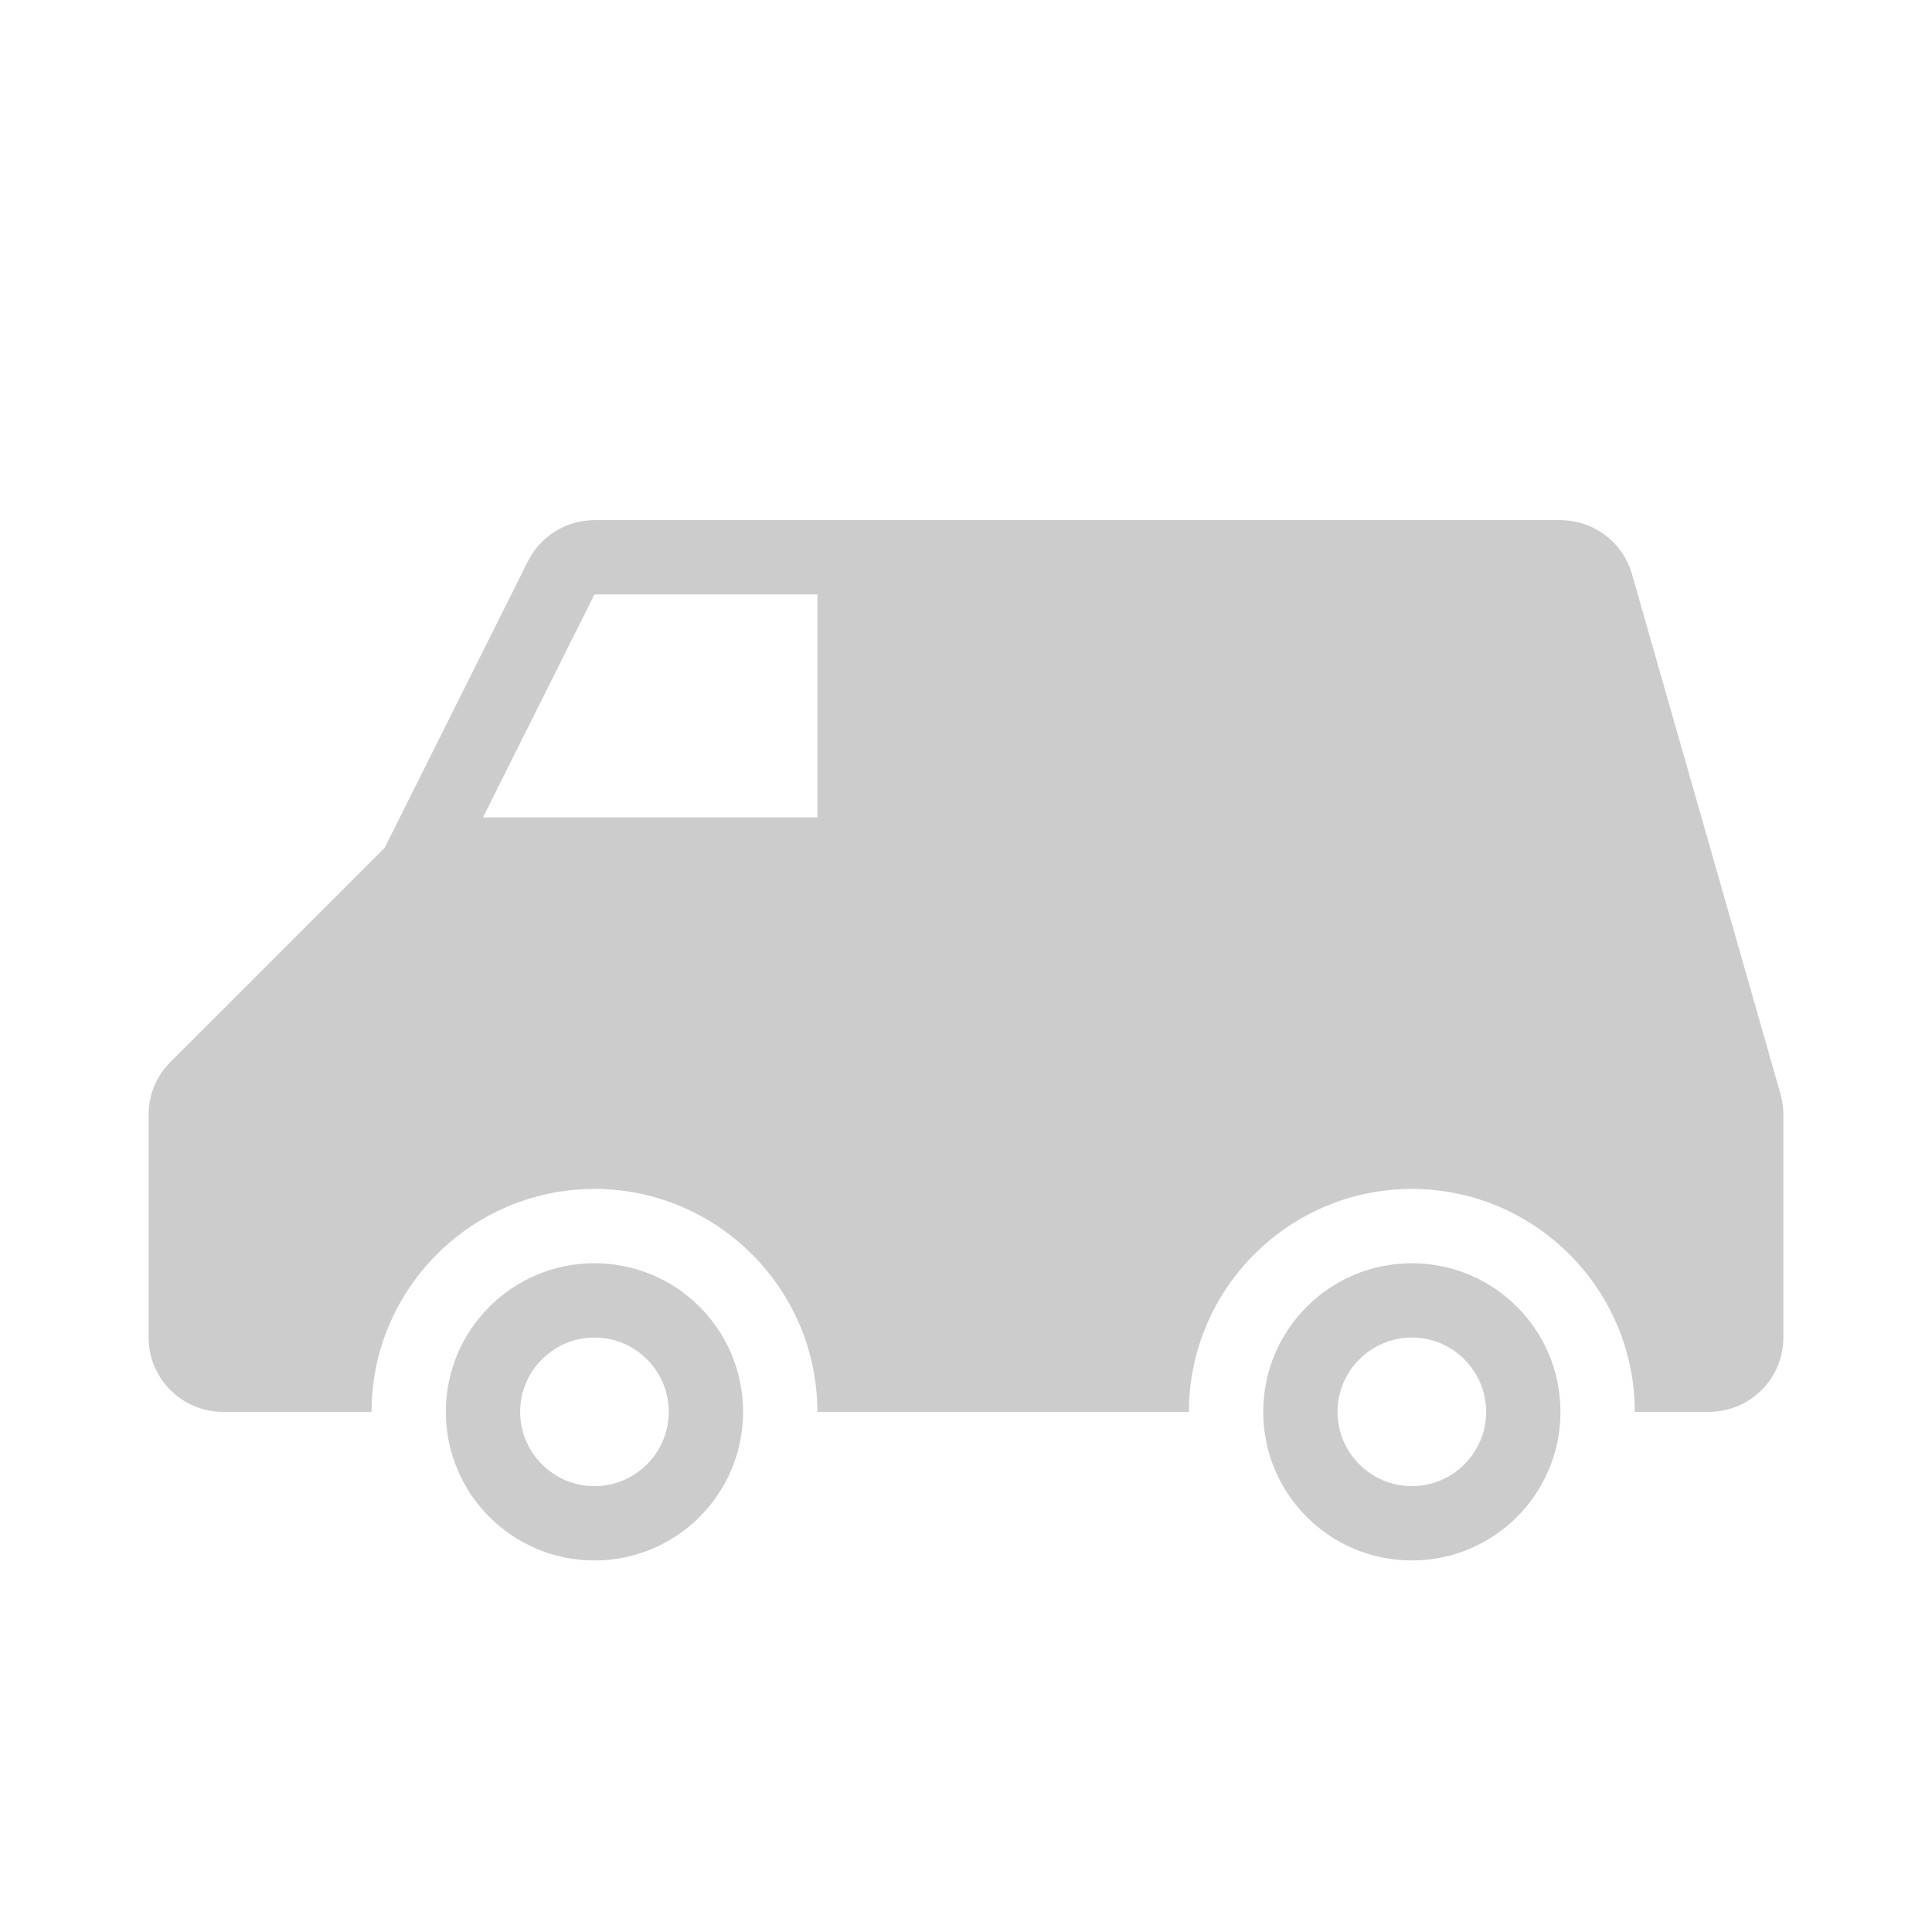 <?xml version="1.0" encoding="utf-8"?>
<!-- Generator: Adobe Illustrator 16.0.0, SVG Export Plug-In . SVG Version: 6.00 Build 0)  -->
<!DOCTYPE svg PUBLIC "-//W3C//DTD SVG 1.0//EN" "http://www.w3.org/TR/2001/REC-SVG-20010904/DTD/svg10.dtd">
<svg version="1.0" id="Layer_1" xmlns="http://www.w3.org/2000/svg" xmlns:xlink="http://www.w3.org/1999/xlink" x="0px" y="0px"
	 width="26px" height="26px" viewBox="0 0 26 26" enable-background="new 0 0 26 26" xml:space="preserve">
<g>
	<g>
		<g>
			<path fill="#CCCCCC" d="M8,18c0.551,0,1,0.449,1,1s-0.449,1-1,1s-1-0.449-1-1S7.449,18,8,18 M8,17c-1.105,0-2,0.895-2,2
				s0.895,2,2,2s2-0.895,2-2S9.105,17,8,17"/>
			<path fill="#CCCCCC" d="M19,18c0.551,0,1,0.449,1,1s-0.449,1-1,1s-1-0.449-1-1S18.449,18,19,18 M19,17c-1.105,0-2,0.895-2,2
				s0.895,2,2,2s2-0.895,2-2S20.105,17,19,17"/>
			<path fill="#CCCCCC" d="M23.962,14.725l-2-7C21.839,7.296,21.446,7,21,7H8C7.621,7,7.275,7.214,7.105,7.553L5.382,11l-0.09,0.179
				l-0.114,0.229l-2.885,2.885C2.105,14.48,2,14.735,2,15v3c0,0.552,0.448,1,1,1h1h1c0-1.654,1.346-3,3-3s3,1.346,3,3h5
				c0-1.654,1.346-3,3-3s3,1.346,3,3h1c0.552,0,1-0.448,1-1v-1v-1.806V15C24,14.907,23.987,14.815,23.962,14.725 M11,11H6.5L8,8h3
				V11z"/>
		</g>
	</g>
</g>
</svg>
